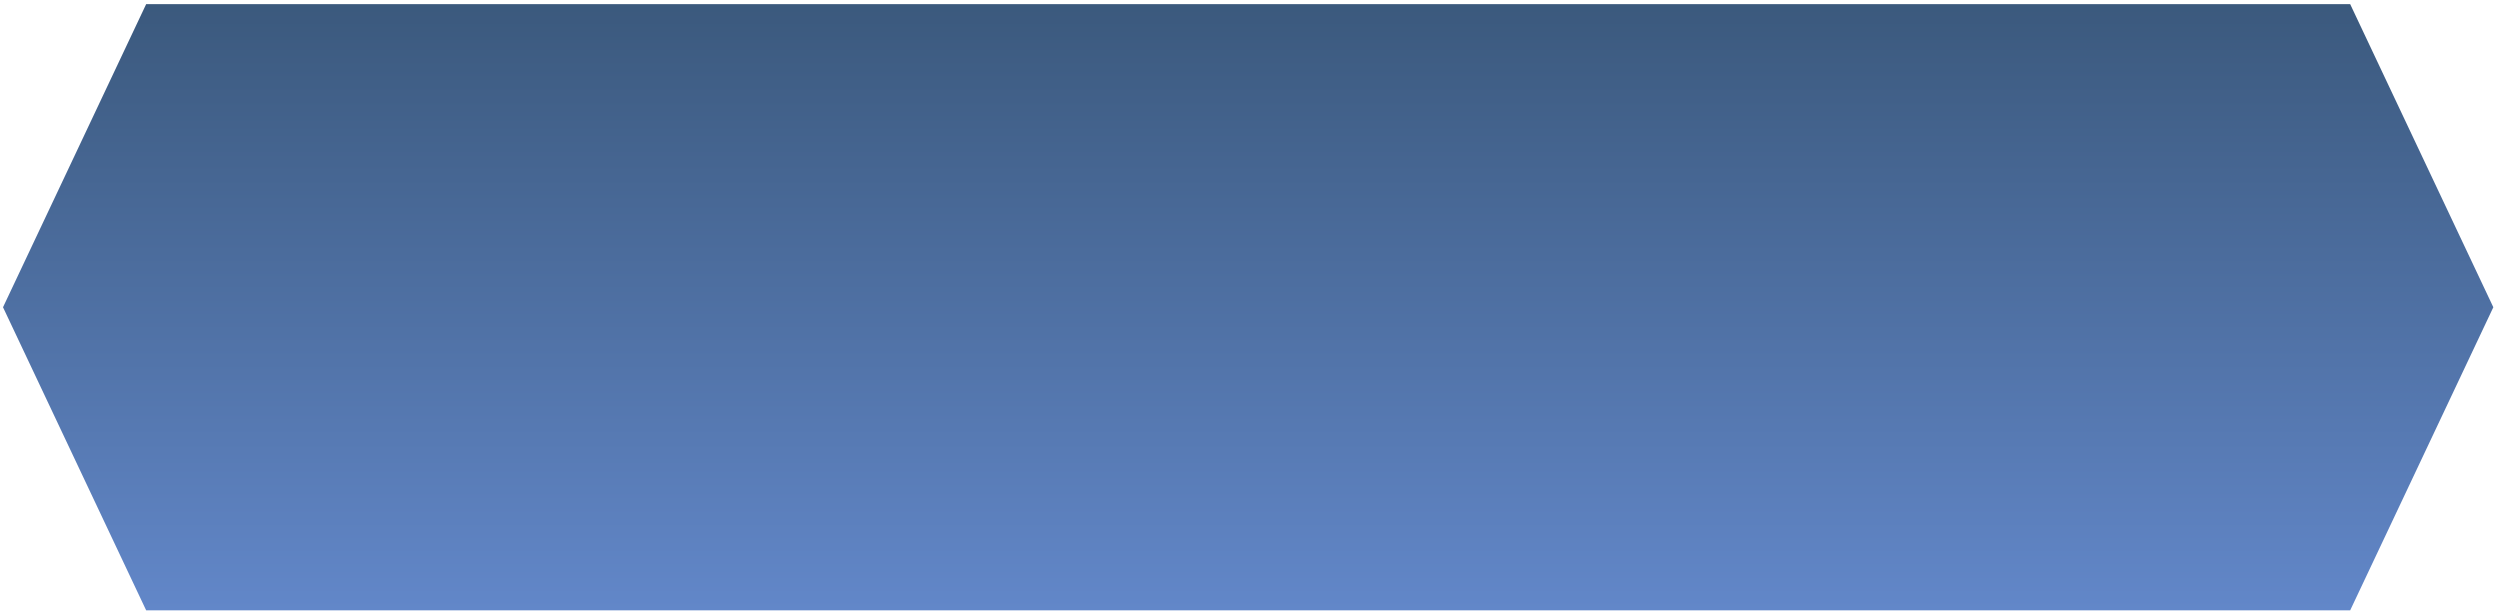 <svg width="293" height="72" viewBox="0 0 293 72" fill="none" xmlns="http://www.w3.org/2000/svg">
<path fill-rule="evenodd" clip-rule="evenodd" d="M17.131 0.484H275.44L292.218 36.009L275.44 71.533H17.131L0.353 36.009L17.131 0.484Z" fill="url(#paint0_linear_71_2625)"/>
<defs>
<linearGradient id="paint0_linear_71_2625" x1="146.283" y1="71.55" x2="146.283" y2="0.454" gradientUnits="userSpaceOnUse">
<stop stop-color="#6287C9"/>
<stop offset="1" stop-color="#3B597D"/>
</linearGradient>
</defs>
</svg>
